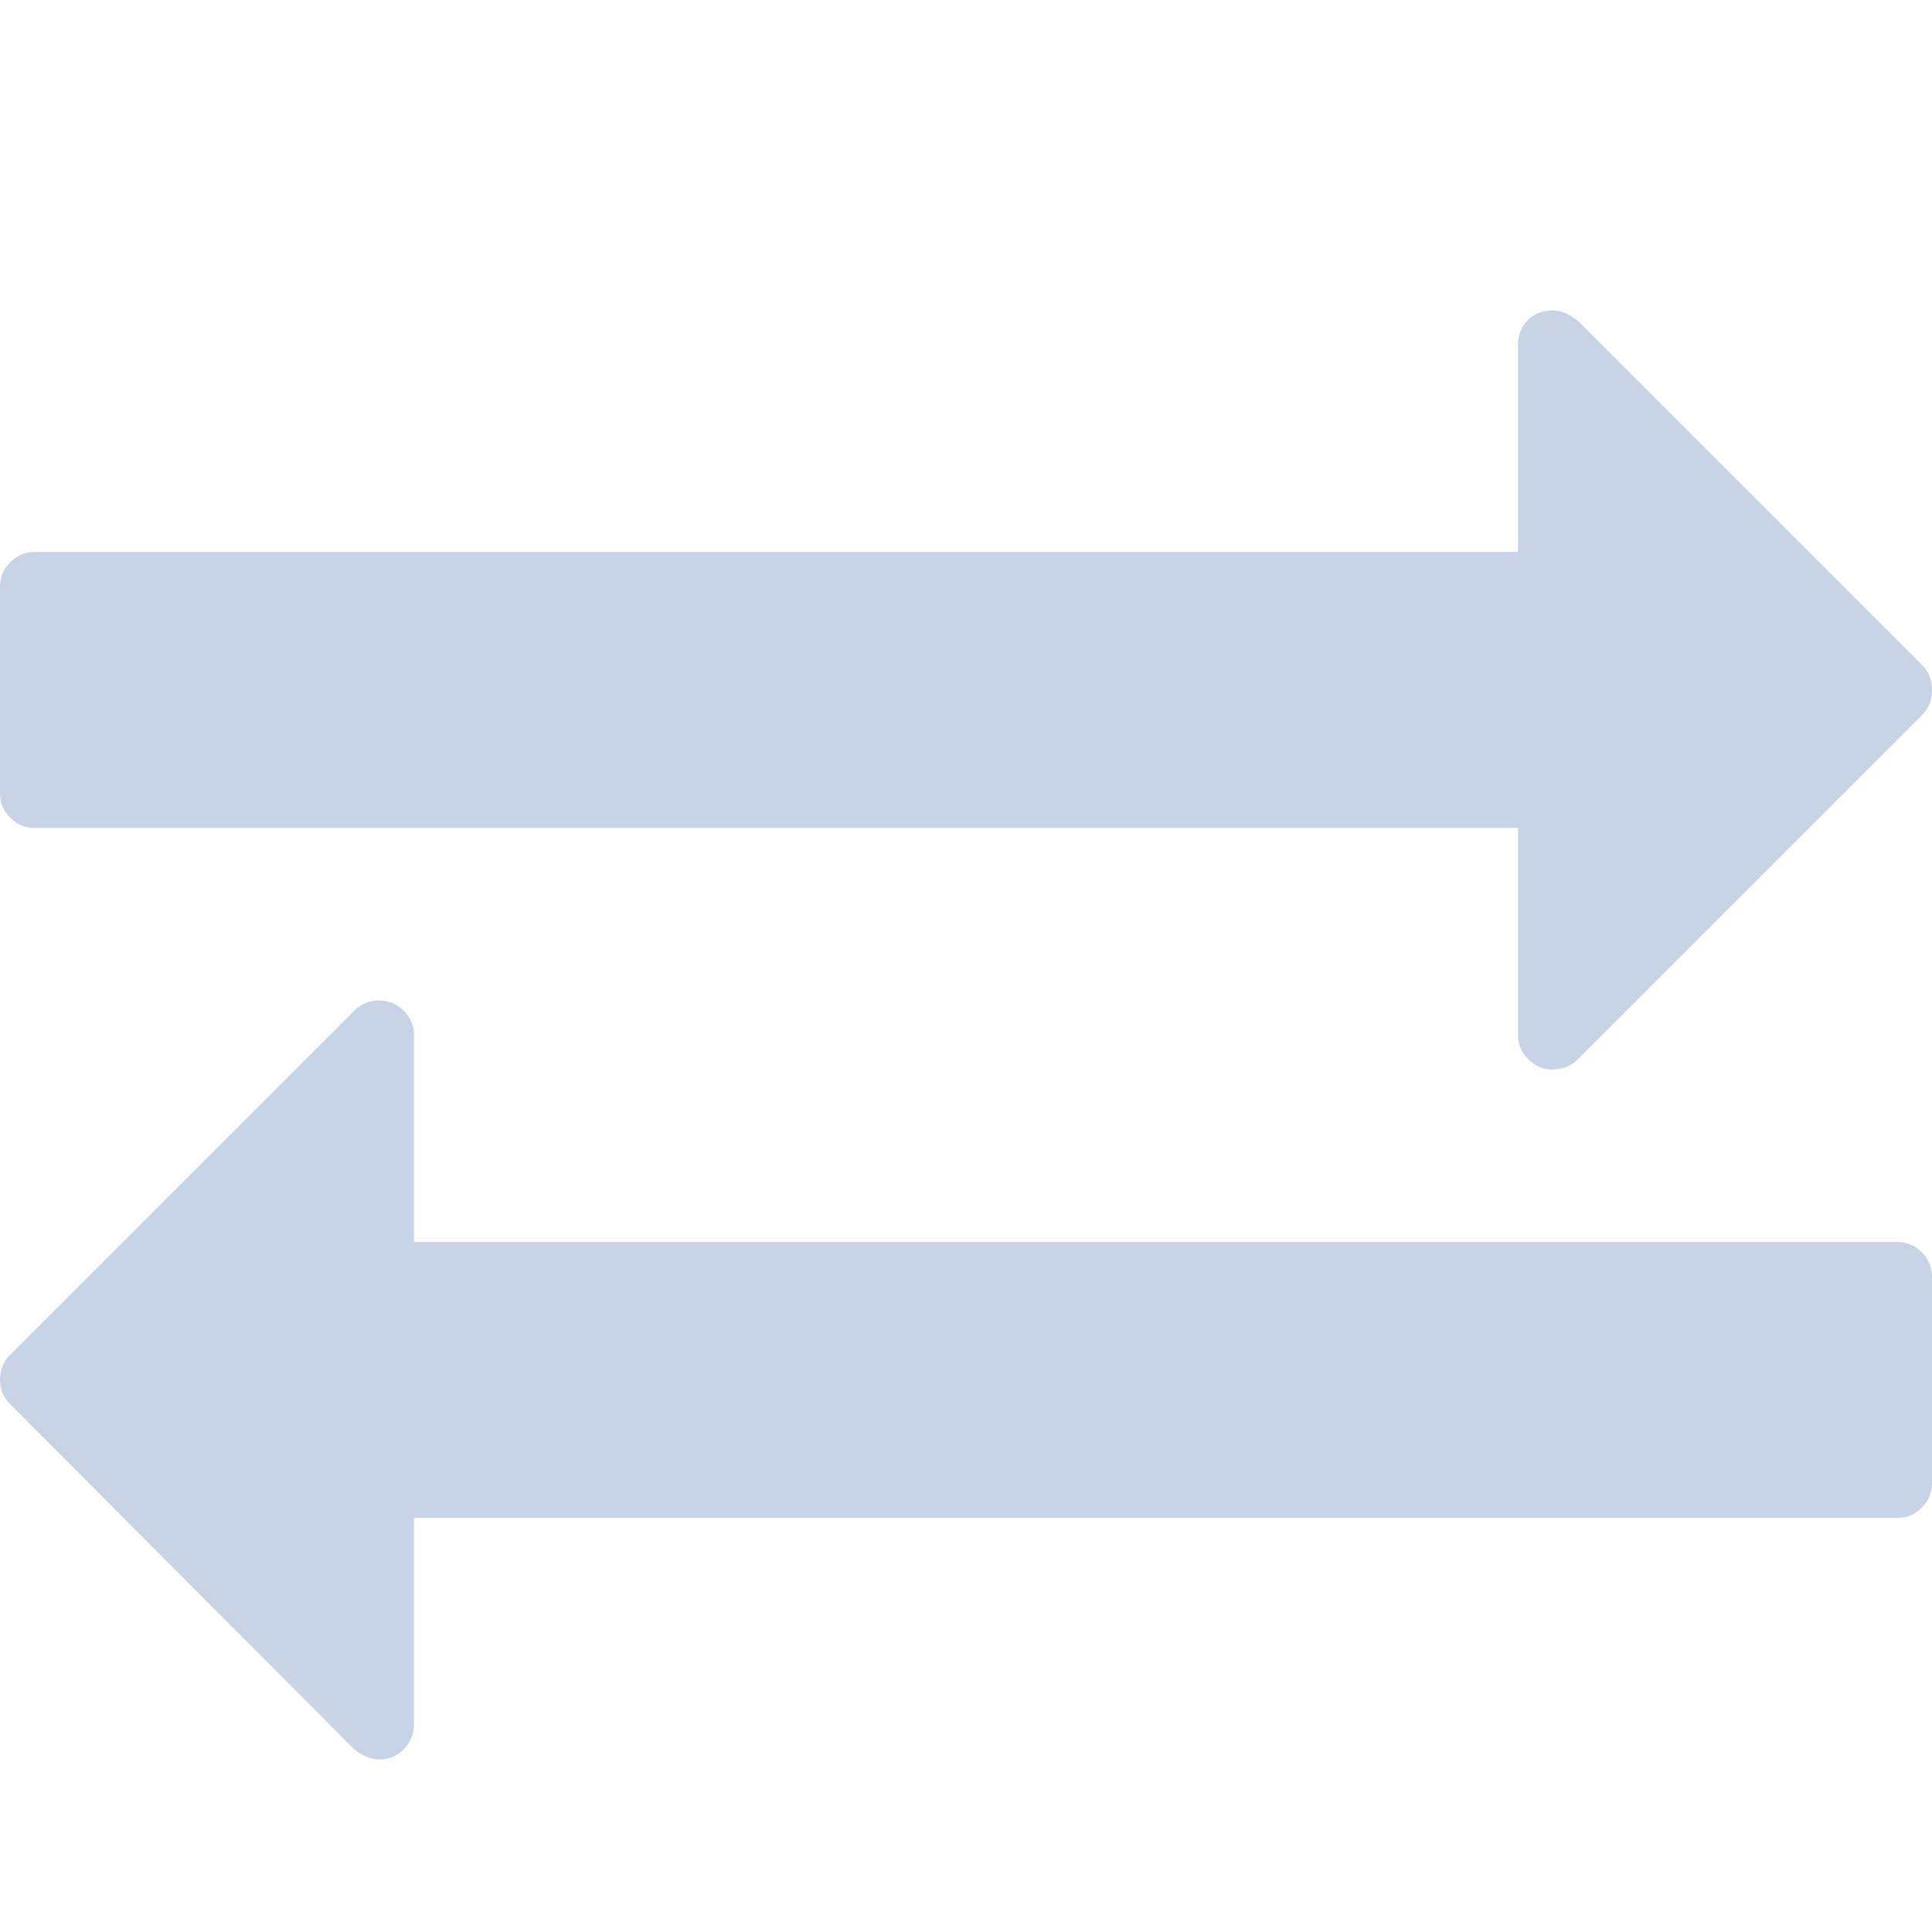 <?xml version="1.0" standalone="no"?><!DOCTYPE svg PUBLIC "-//W3C//DTD SVG 1.1//EN" "http://www.w3.org/Graphics/SVG/1.1/DTD/svg11.dtd"><svg t="1632721831859" class="icon" viewBox="0 0 1024 1024" version="1.1" xmlns="http://www.w3.org/2000/svg" p-id="7206" width="24" height="24" xmlns:xlink="http://www.w3.org/1999/xlink"><defs><style type="text/css"></style></defs><path d="M1024 676.571l0 109.714q0 7.429-5.429 12.857t-12.857 5.429l-786.286 0 0 109.714q0 7.429-5.429 12.857t-12.857 5.429q-6.857 0-13.714-5.714l-182.286-182.857q-5.143-5.143-5.143-12.571 0-8 5.143-13.143l182.857-182.857q5.143-5.143 13.143-5.143 7.429 0 12.857 5.429t5.429 12.857l0 109.714 786.286 0q7.429 0 12.857 5.429t5.429 12.857zm0-310.857q0 8-5.143 13.143l-182.857 182.857q-5.143 5.143-13.143 5.143-7.429 0-12.857-5.429t-5.429-12.857l0-109.714-786.286 0q-7.429 0-12.857-5.429t-5.429-12.857l0-109.714q0-7.429 5.429-12.857t12.857-5.429l786.286 0 0-109.714q0-8 5.143-13.143t13.143-5.143q6.857 0 13.714 5.714l182.286 182.286q5.143 5.143 5.143 13.143z" p-id="7207" fill="#C9D3E6"></path></svg>